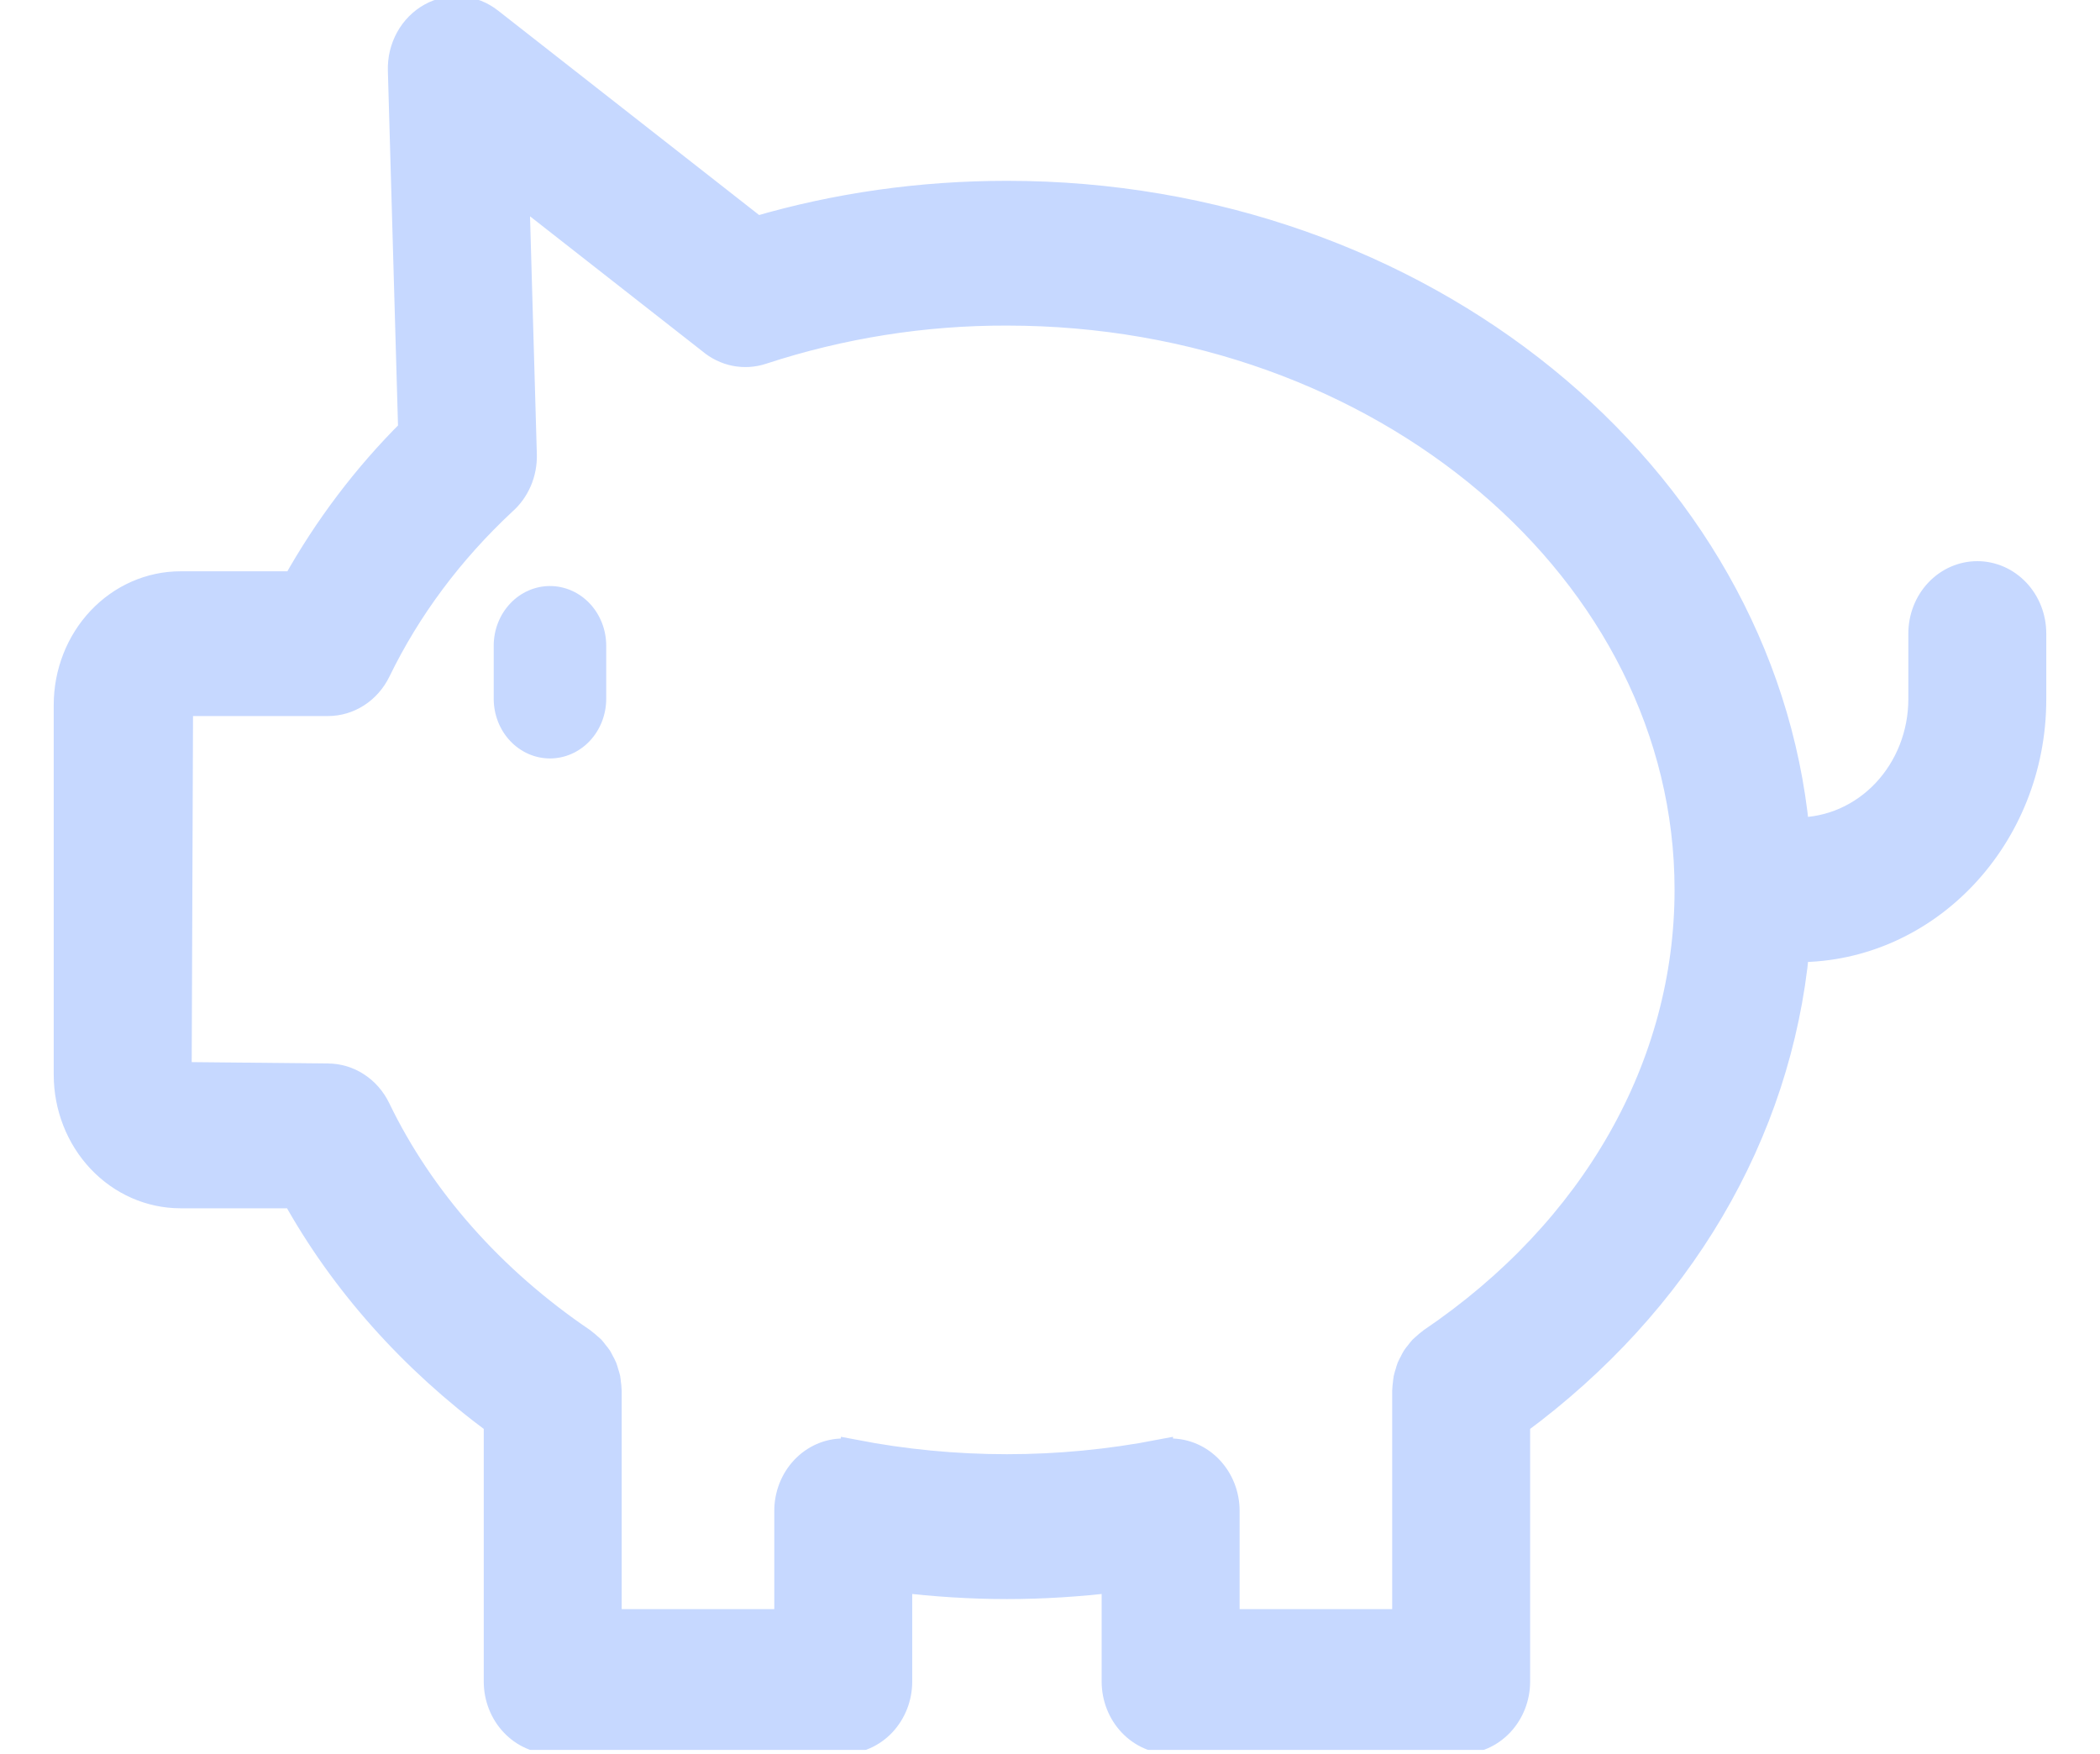 <svg width="200" height="167" viewBox="0 0 200 167" fill="none" xmlns="http://www.w3.org/2000/svg">
<g clip-path="url(#clip0_412_1472)">
<mask id="path-1-outside-1_412_1472" maskUnits="userSpaceOnUse" x="4.328" y="-1.154" width="191" height="169" fill="black">
<rect fill="white" x="4.328" y="-1.154" width="191" height="169"/>
<path d="M17.176 55.619C14.3 55.623 11.543 56.836 9.509 58.993C7.475 61.15 6.331 64.075 6.328 67.125V102.352C6.331 105.402 7.475 108.327 9.509 110.484C11.543 112.641 14.3 113.854 17.176 113.858H28.046C32.637 122.139 39.215 129.514 47.283 135.477V160.136C47.283 161.643 47.847 163.088 48.852 164.154C49.857 165.219 51.219 165.818 52.64 165.818H80.31C81.731 165.818 83.093 165.219 84.098 164.154C85.103 163.088 85.667 161.643 85.667 160.136V150.449C89.034 150.846 92.449 151.074 95.899 151.074C99.349 151.074 102.764 150.846 106.131 150.449V160.136C106.131 161.643 106.696 163.088 107.7 164.154C108.705 165.219 110.068 165.818 111.488 165.818H139.158C140.579 165.818 141.941 165.219 142.946 164.154C143.951 163.088 144.515 161.643 144.515 160.136V135.477C159.981 124.079 169.426 108.017 171.105 90.42H171.205C183.593 90.42 193.672 79.727 193.672 66.588V60.335C193.672 58.828 193.108 57.383 192.103 56.317C191.099 55.252 189.736 54.653 188.315 54.653C186.894 54.653 185.532 55.252 184.527 56.317C183.522 57.383 182.958 58.828 182.958 60.335V66.588C182.955 69.893 181.715 73.062 179.512 75.4C177.308 77.737 174.321 79.052 171.205 79.057H171.111C167.816 45.148 135.352 18.432 95.897 18.432C87.705 18.432 79.691 19.568 72.036 21.812L46.688 1.963C45.88 1.327 44.919 0.946 43.916 0.863C42.913 0.78 41.908 0.999 41.017 1.495C40.126 1.99 39.384 2.742 38.877 3.664C38.37 4.586 38.119 5.641 38.152 6.707L39.132 41.005C34.813 45.297 31.09 50.218 28.075 55.619H17.173H17.176ZM35.998 63.903C38.886 57.96 42.909 52.562 47.953 47.852C48.588 47.301 49.096 46.602 49.437 45.809C49.777 45.017 49.941 44.152 49.916 43.281L49.193 18.054L67.648 32.505C68.332 33.084 69.14 33.477 70 33.648C70.86 33.819 71.747 33.764 72.582 33.489C80.134 31.015 87.996 29.77 95.899 29.795C131.626 29.795 160.694 54.443 160.694 84.739C160.694 101.52 151.793 117.17 136.273 127.676C136.257 127.69 136.246 127.704 136.228 127.716C136.04 127.846 135.874 128 135.705 128.153C135.604 128.247 135.491 128.327 135.395 128.426C135.269 128.56 135.162 128.713 135.046 128.861C134.939 128.997 134.821 129.125 134.728 129.273C134.637 129.415 134.567 129.577 134.489 129.727C134.404 129.898 134.304 130.054 134.235 130.227C134.171 130.383 134.136 130.554 134.085 130.716C134.029 130.903 133.962 131.085 133.924 131.278C133.895 131.415 133.892 131.562 133.871 131.702C133.844 131.935 133.809 132.165 133.806 132.4L133.801 132.466V154.454H116.846V143.886C116.846 142.379 116.281 140.934 115.276 139.869C114.272 138.803 112.909 138.204 111.488 138.204C111.158 138.207 110.828 138.242 110.503 138.31V138.301C100.847 140.168 90.952 140.168 81.296 138.301V138.31C80.971 138.242 80.641 138.207 80.31 138.204C78.889 138.204 77.526 138.803 76.522 139.869C75.517 140.934 74.953 142.379 74.953 143.886V154.454H57.997V132.466L57.992 132.403C57.989 132.162 57.955 131.923 57.922 131.685C57.906 131.551 57.904 131.412 57.877 131.281C57.837 131.082 57.764 130.889 57.705 130.696C57.657 130.54 57.625 130.378 57.563 130.23C57.488 130.042 57.384 129.872 57.29 129.693C57.215 129.554 57.156 129.406 57.071 129.275C56.971 129.119 56.843 128.98 56.728 128.835C56.621 128.699 56.524 128.551 56.406 128.426C56.304 128.324 56.184 128.236 56.074 128.139C55.913 127.994 55.753 127.844 55.573 127.719C55.554 127.707 55.541 127.69 55.525 127.676C46.889 121.824 40.131 114.187 35.98 105.588C35.531 104.656 34.848 103.874 34.007 103.328C33.165 102.781 32.198 102.492 31.212 102.491L17.042 102.349L17.176 66.98H31.238C32.222 66.98 33.186 66.693 34.025 66.15C34.865 65.607 35.547 64.83 35.998 63.903Z"/>
</mask>
<path d="M17.176 55.619C14.3 55.623 11.543 56.836 9.509 58.993C7.475 61.15 6.331 64.075 6.328 67.125V102.352C6.331 105.402 7.475 108.327 9.509 110.484C11.543 112.641 14.3 113.854 17.176 113.858H28.046C32.637 122.139 39.215 129.514 47.283 135.477V160.136C47.283 161.643 47.847 163.088 48.852 164.154C49.857 165.219 51.219 165.818 52.64 165.818H80.31C81.731 165.818 83.093 165.219 84.098 164.154C85.103 163.088 85.667 161.643 85.667 160.136V150.449C89.034 150.846 92.449 151.074 95.899 151.074C99.349 151.074 102.764 150.846 106.131 150.449V160.136C106.131 161.643 106.696 163.088 107.7 164.154C108.705 165.219 110.068 165.818 111.488 165.818H139.158C140.579 165.818 141.941 165.219 142.946 164.154C143.951 163.088 144.515 161.643 144.515 160.136V135.477C159.981 124.079 169.426 108.017 171.105 90.42H171.205C183.593 90.42 193.672 79.727 193.672 66.588V60.335C193.672 58.828 193.108 57.383 192.103 56.317C191.099 55.252 189.736 54.653 188.315 54.653C186.894 54.653 185.532 55.252 184.527 56.317C183.522 57.383 182.958 58.828 182.958 60.335V66.588C182.955 69.893 181.715 73.062 179.512 75.4C177.308 77.737 174.321 79.052 171.205 79.057H171.111C167.816 45.148 135.352 18.432 95.897 18.432C87.705 18.432 79.691 19.568 72.036 21.812L46.688 1.963C45.88 1.327 44.919 0.946 43.916 0.863C42.913 0.78 41.908 0.999 41.017 1.495C40.126 1.99 39.384 2.742 38.877 3.664C38.37 4.586 38.119 5.641 38.152 6.707L39.132 41.005C34.813 45.297 31.09 50.218 28.075 55.619H17.173H17.176ZM35.998 63.903C38.886 57.96 42.909 52.562 47.953 47.852C48.588 47.301 49.096 46.602 49.437 45.809C49.777 45.017 49.941 44.152 49.916 43.281L49.193 18.054L67.648 32.505C68.332 33.084 69.14 33.477 70 33.648C70.86 33.819 71.747 33.764 72.582 33.489C80.134 31.015 87.996 29.77 95.899 29.795C131.626 29.795 160.694 54.443 160.694 84.739C160.694 101.52 151.793 117.17 136.273 127.676C136.257 127.69 136.246 127.704 136.228 127.716C136.04 127.846 135.874 128 135.705 128.153C135.604 128.247 135.491 128.327 135.395 128.426C135.269 128.56 135.162 128.713 135.046 128.861C134.939 128.997 134.821 129.125 134.728 129.273C134.637 129.415 134.567 129.577 134.489 129.727C134.404 129.898 134.304 130.054 134.235 130.227C134.171 130.383 134.136 130.554 134.085 130.716C134.029 130.903 133.962 131.085 133.924 131.278C133.895 131.415 133.892 131.562 133.871 131.702C133.844 131.935 133.809 132.165 133.806 132.4L133.801 132.466V154.454H116.846V143.886C116.846 142.379 116.281 140.934 115.276 139.869C114.272 138.803 112.909 138.204 111.488 138.204C111.158 138.207 110.828 138.242 110.503 138.31V138.301C100.847 140.168 90.952 140.168 81.296 138.301V138.31C80.971 138.242 80.641 138.207 80.31 138.204C78.889 138.204 77.526 138.803 76.522 139.869C75.517 140.934 74.953 142.379 74.953 143.886V154.454H57.997V132.466L57.992 132.403C57.989 132.162 57.955 131.923 57.922 131.685C57.906 131.551 57.904 131.412 57.877 131.281C57.837 131.082 57.764 130.889 57.705 130.696C57.657 130.54 57.625 130.378 57.563 130.23C57.488 130.042 57.384 129.872 57.29 129.693C57.215 129.554 57.156 129.406 57.071 129.275C56.971 129.119 56.843 128.98 56.728 128.835C56.621 128.699 56.524 128.551 56.406 128.426C56.304 128.324 56.184 128.236 56.074 128.139C55.913 127.994 55.753 127.844 55.573 127.719C55.554 127.707 55.541 127.69 55.525 127.676C46.889 121.824 40.131 114.187 35.98 105.588C35.531 104.656 34.848 103.874 34.007 103.328C33.165 102.781 32.198 102.492 31.212 102.491L17.042 102.349L17.176 66.98H31.238C32.222 66.98 33.186 66.693 34.025 66.15C34.865 65.607 35.547 64.83 35.998 63.903Z" fill="#C6D8FF"/>
<path d="M17.176 55.619C14.3 55.623 11.543 56.836 9.509 58.993C7.475 61.15 6.331 64.075 6.328 67.125V102.352C6.331 105.402 7.475 108.327 9.509 110.484C11.543 112.641 14.3 113.854 17.176 113.858H28.046C32.637 122.139 39.215 129.514 47.283 135.477V160.136C47.283 161.643 47.847 163.088 48.852 164.154C49.857 165.219 51.219 165.818 52.64 165.818H80.31C81.731 165.818 83.093 165.219 84.098 164.154C85.103 163.088 85.667 161.643 85.667 160.136V150.449C89.034 150.846 92.449 151.074 95.899 151.074C99.349 151.074 102.764 150.846 106.131 150.449V160.136C106.131 161.643 106.696 163.088 107.7 164.154C108.705 165.219 110.068 165.818 111.488 165.818H139.158C140.579 165.818 141.941 165.219 142.946 164.154C143.951 163.088 144.515 161.643 144.515 160.136V135.477C159.981 124.079 169.426 108.017 171.105 90.42H171.205C183.593 90.42 193.672 79.727 193.672 66.588V60.335C193.672 58.828 193.108 57.383 192.103 56.317C191.099 55.252 189.736 54.653 188.315 54.653C186.894 54.653 185.532 55.252 184.527 56.317C183.522 57.383 182.958 58.828 182.958 60.335V66.588C182.955 69.893 181.715 73.062 179.512 75.4C177.308 77.737 174.321 79.052 171.205 79.057H171.111C167.816 45.148 135.352 18.432 95.897 18.432C87.705 18.432 79.691 19.568 72.036 21.812L46.688 1.963C45.88 1.327 44.919 0.946 43.916 0.863C42.913 0.78 41.908 0.999 41.017 1.495C40.126 1.99 39.384 2.742 38.877 3.664C38.37 4.586 38.119 5.641 38.152 6.707L39.132 41.005C34.813 45.297 31.09 50.218 28.075 55.619H17.173H17.176ZM35.998 63.903C38.886 57.96 42.909 52.562 47.953 47.852C48.588 47.301 49.096 46.602 49.437 45.809C49.777 45.017 49.941 44.152 49.916 43.281L49.193 18.054L67.648 32.505C68.332 33.084 69.14 33.477 70 33.648C70.86 33.819 71.747 33.764 72.582 33.489C80.134 31.015 87.996 29.77 95.899 29.795C131.626 29.795 160.694 54.443 160.694 84.739C160.694 101.52 151.793 117.17 136.273 127.676C136.257 127.69 136.246 127.704 136.228 127.716C136.04 127.846 135.874 128 135.705 128.153C135.604 128.247 135.491 128.327 135.395 128.426C135.269 128.56 135.162 128.713 135.046 128.861C134.939 128.997 134.821 129.125 134.728 129.273C134.637 129.415 134.567 129.577 134.489 129.727C134.404 129.898 134.304 130.054 134.235 130.227C134.171 130.383 134.136 130.554 134.085 130.716C134.029 130.903 133.962 131.085 133.924 131.278C133.895 131.415 133.892 131.562 133.871 131.702C133.844 131.935 133.809 132.165 133.806 132.4L133.801 132.466V154.454H116.846V143.886C116.846 142.379 116.281 140.934 115.276 139.869C114.272 138.803 112.909 138.204 111.488 138.204C111.158 138.207 110.828 138.242 110.503 138.31V138.301C100.847 140.168 90.952 140.168 81.296 138.301V138.31C80.971 138.242 80.641 138.207 80.31 138.204C78.889 138.204 77.526 138.803 76.522 139.869C75.517 140.934 74.953 142.379 74.953 143.886V154.454H57.997V132.466L57.992 132.403C57.989 132.162 57.955 131.923 57.922 131.685C57.906 131.551 57.904 131.412 57.877 131.281C57.837 131.082 57.764 130.889 57.705 130.696C57.657 130.54 57.625 130.378 57.563 130.23C57.488 130.042 57.384 129.872 57.29 129.693C57.215 129.554 57.156 129.406 57.071 129.275C56.971 129.119 56.843 128.98 56.728 128.835C56.621 128.699 56.524 128.551 56.406 128.426C56.304 128.324 56.184 128.236 56.074 128.139C55.913 127.994 55.753 127.844 55.573 127.719C55.554 127.707 55.541 127.69 55.525 127.676C46.889 121.824 40.131 114.187 35.98 105.588C35.531 104.656 34.848 103.874 34.007 103.328C33.165 102.781 32.198 102.492 31.212 102.491L17.042 102.349L17.176 66.98H31.238C32.222 66.98 33.186 66.693 34.025 66.15C34.865 65.607 35.547 64.83 35.998 63.903Z" stroke="#C6D8FF" stroke-width="2.424" mask="url(#path-1-outside-1_412_1472)"/>
<path d="M52.378 72.23C53.798 72.23 55.161 71.631 56.166 70.566C57.17 69.5 57.735 68.055 57.735 66.548V61.491C57.735 59.984 57.17 58.539 56.166 57.474C55.161 56.408 53.798 55.81 52.378 55.81C50.957 55.81 49.594 56.408 48.59 57.474C47.585 58.539 47.02 59.984 47.02 61.491V66.548C47.02 68.055 47.585 69.5 48.59 70.566C49.594 71.631 50.957 72.23 52.378 72.23Z" fill="#C6D8FF"/>
</g>
<defs>
<clipPath id="clip0_412_1472">
<rect width="200" height="166.667" fill="white"/>
</clipPath>
</defs>
</svg>
